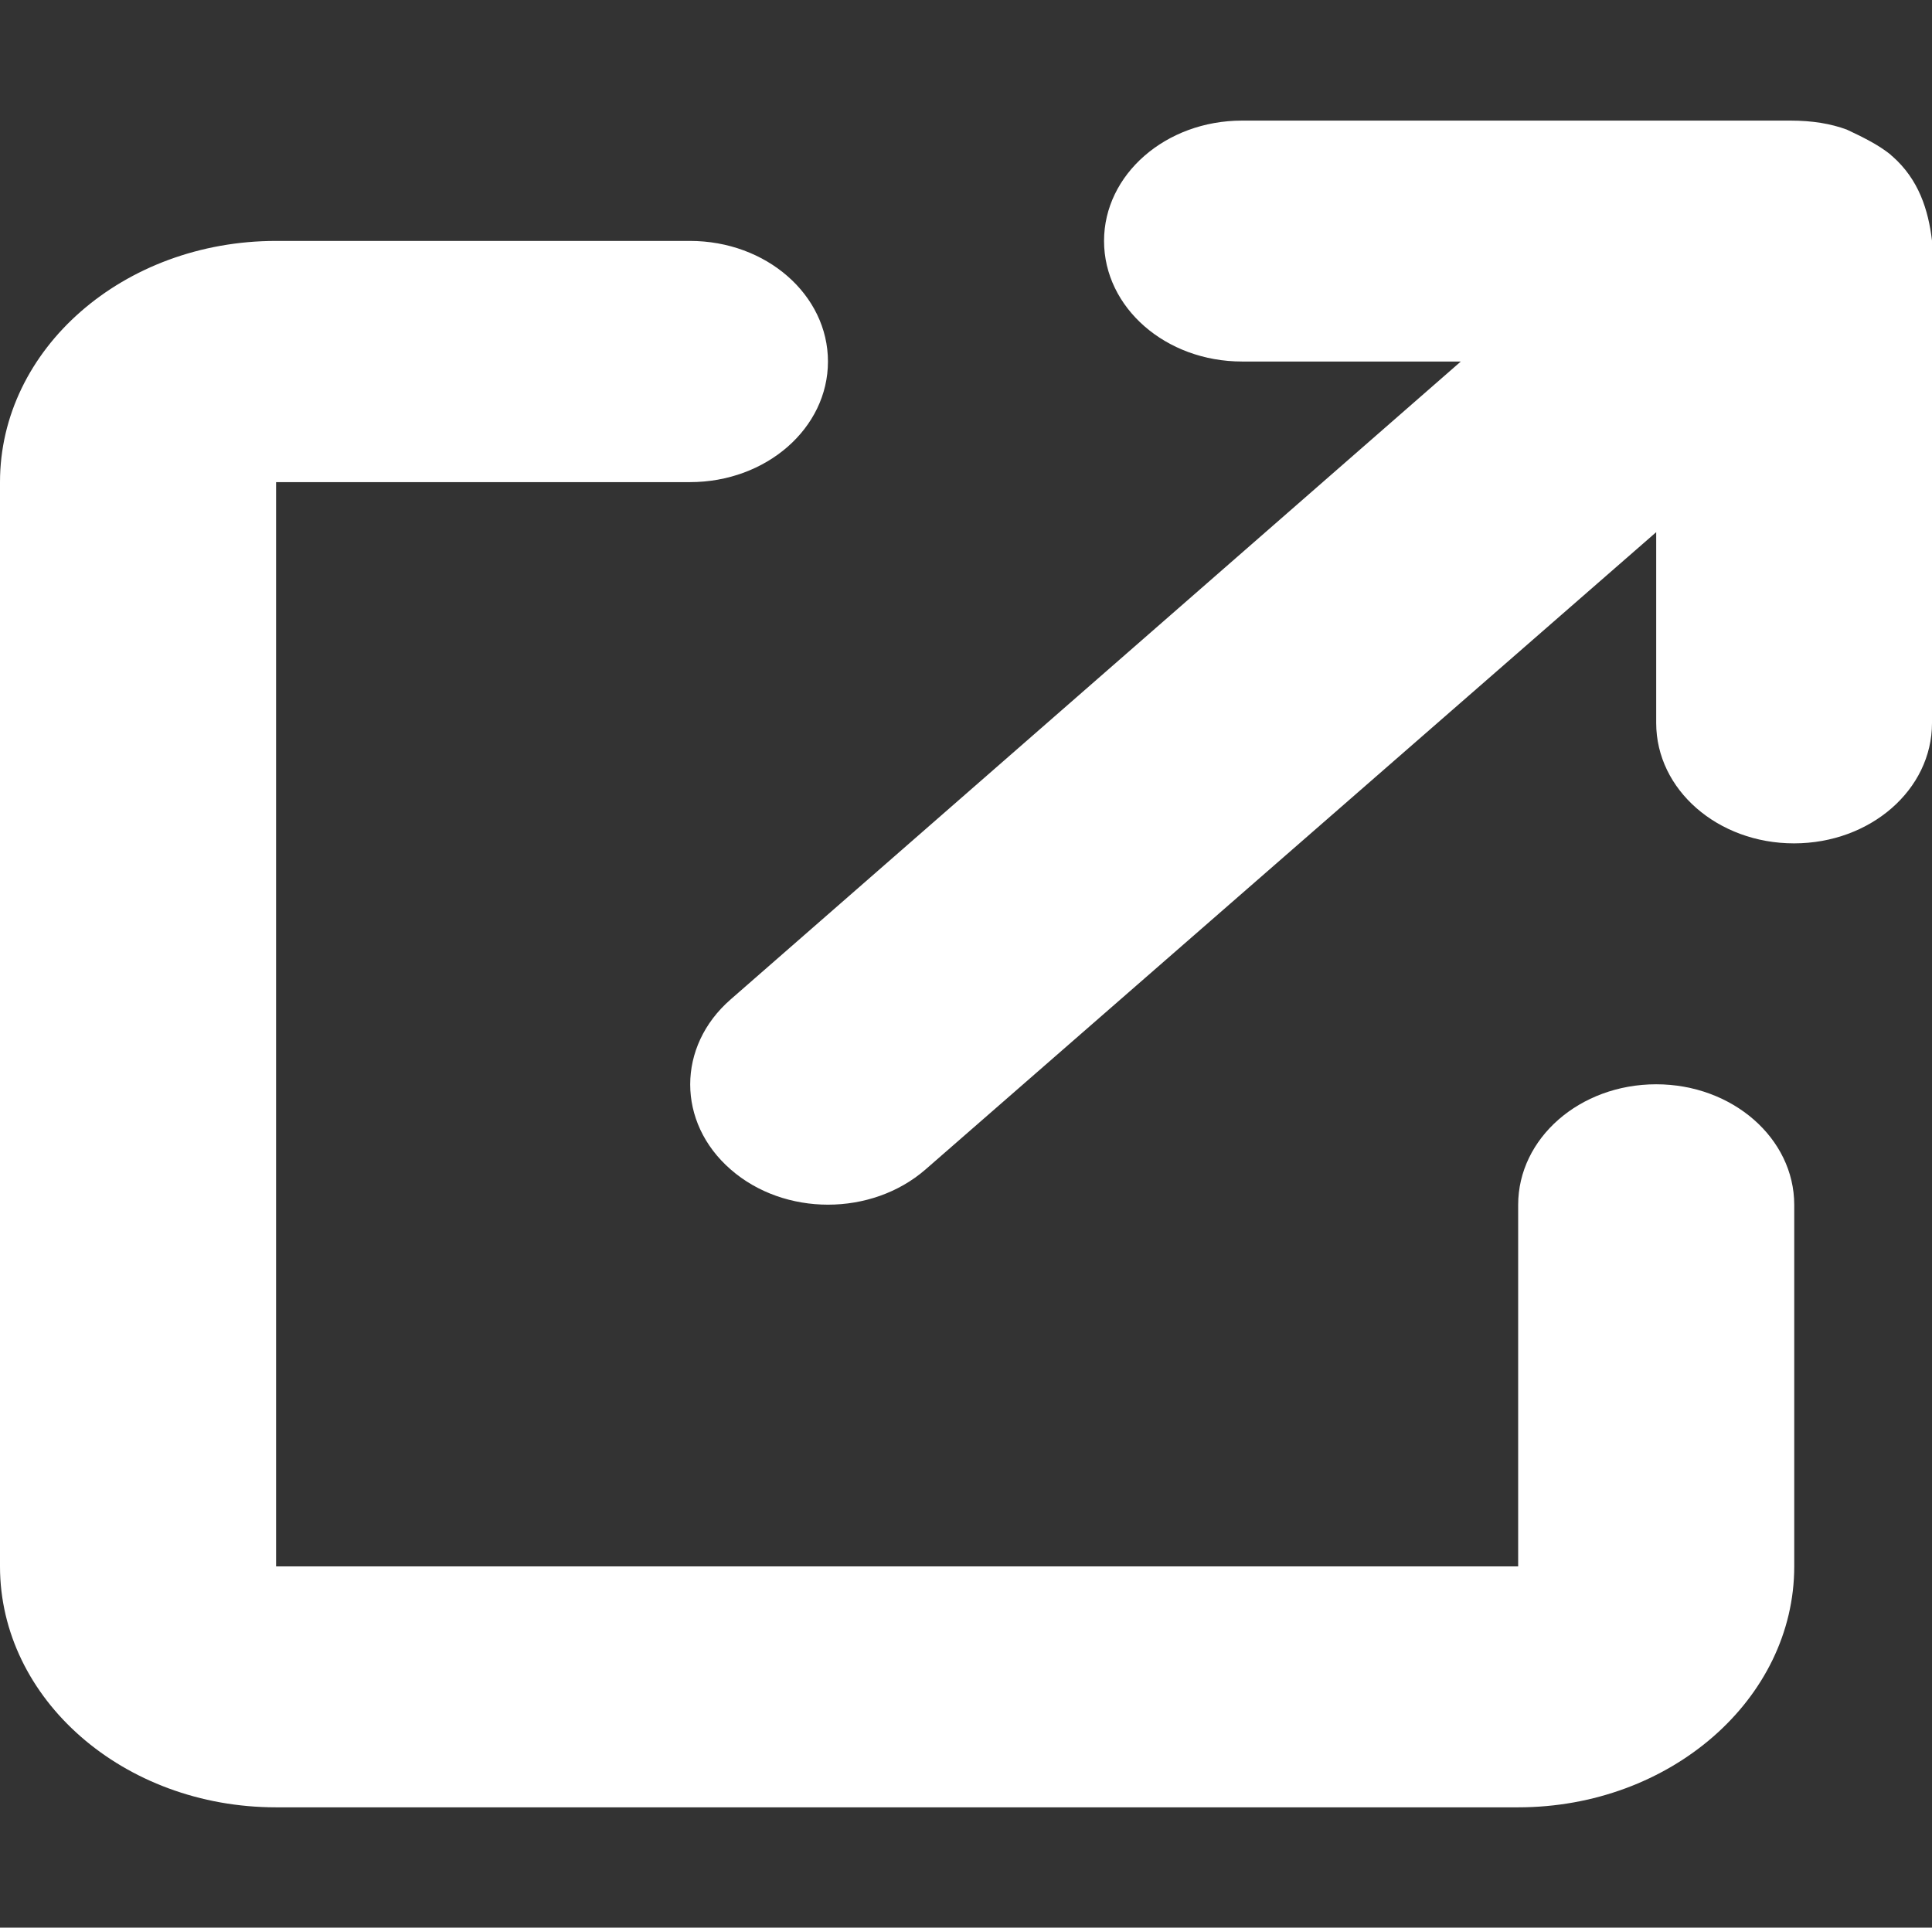 <?xml version="1.0" encoding="utf-8"?>
<svg width="6.872px" height="6.857px" viewBox="0 0 6.872 6.857" version="1.1" xmlns:xlink="http://www.w3.org/1999/xlink" xmlns="http://www.w3.org/2000/svg">
  <rect x="0" y="0" width="6.872" height="6.857" fill="#333333" stroke="none"/>
  <defs>
    <path d="M0 0L6.872 0L6.872 6.857L0 6.857L0 0Z" id="path_1" />
    <clipPath id="mask_1">
      <use xlink:href="#path_1" />
    </clipPath>
  </defs>
  <g id="arrow-up-right-from-square-solid-2">
    <path d="M0 0L6.872 0L6.872 6.857L0 6.857L0 0Z" id="Background" fill="#FFFFFF" fill-opacity="0" fill-rule="evenodd" stroke="none" />
    <g clip-path="url(#mask_1)">
      <path d="M3.927 0.857C3.927 0.621 4.146 0.429 4.418 0.429L6.368 0.429C6.368 0.429 6.368 0.429 6.368 0.429C6.447 0.429 6.512 0.44 6.569 0.461C6.613 0.482 6.681 0.513 6.728 0.553C6.728 0.554 6.728 0.555 6.73 0.555C6.825 0.638 6.859 0.747 6.872 0.856C6.872 0.856 6.872 0.857 6.872 0.857L6.872 2.572C6.872 2.809 6.653 3 6.381 3C6.11 3 5.891 2.809 5.891 2.572L5.891 1.893L3.292 4.16C3.1 4.327 2.79 4.327 2.599 4.16C2.407 3.993 2.407 3.722 2.599 3.555L5.196 1.286L4.418 1.286C4.146 1.286 3.927 1.094 3.927 0.857L3.927 0.857L3.927 0.857ZM0 1.715C0 1.241 0.439 0.857 0.982 0.857L2.454 0.857C2.726 0.857 2.945 1.049 2.945 1.286C2.945 1.523 2.726 1.715 2.454 1.715L0.982 1.715L0.982 5.572L5.4 5.572L5.4 4.286C5.4 4.049 5.619 3.857 5.891 3.857C6.162 3.857 6.382 4.049 6.382 4.286L6.382 5.572C6.382 6.044 5.941 6.429 5.4 6.429L0.982 6.429C0.439 6.429 0 6.044 0 5.572L0 1.715L0 1.715Z" id="Shape" fill="#FFFFFF" fill-rule="evenodd" stroke="none" />
    </g>
  </g>
</svg>